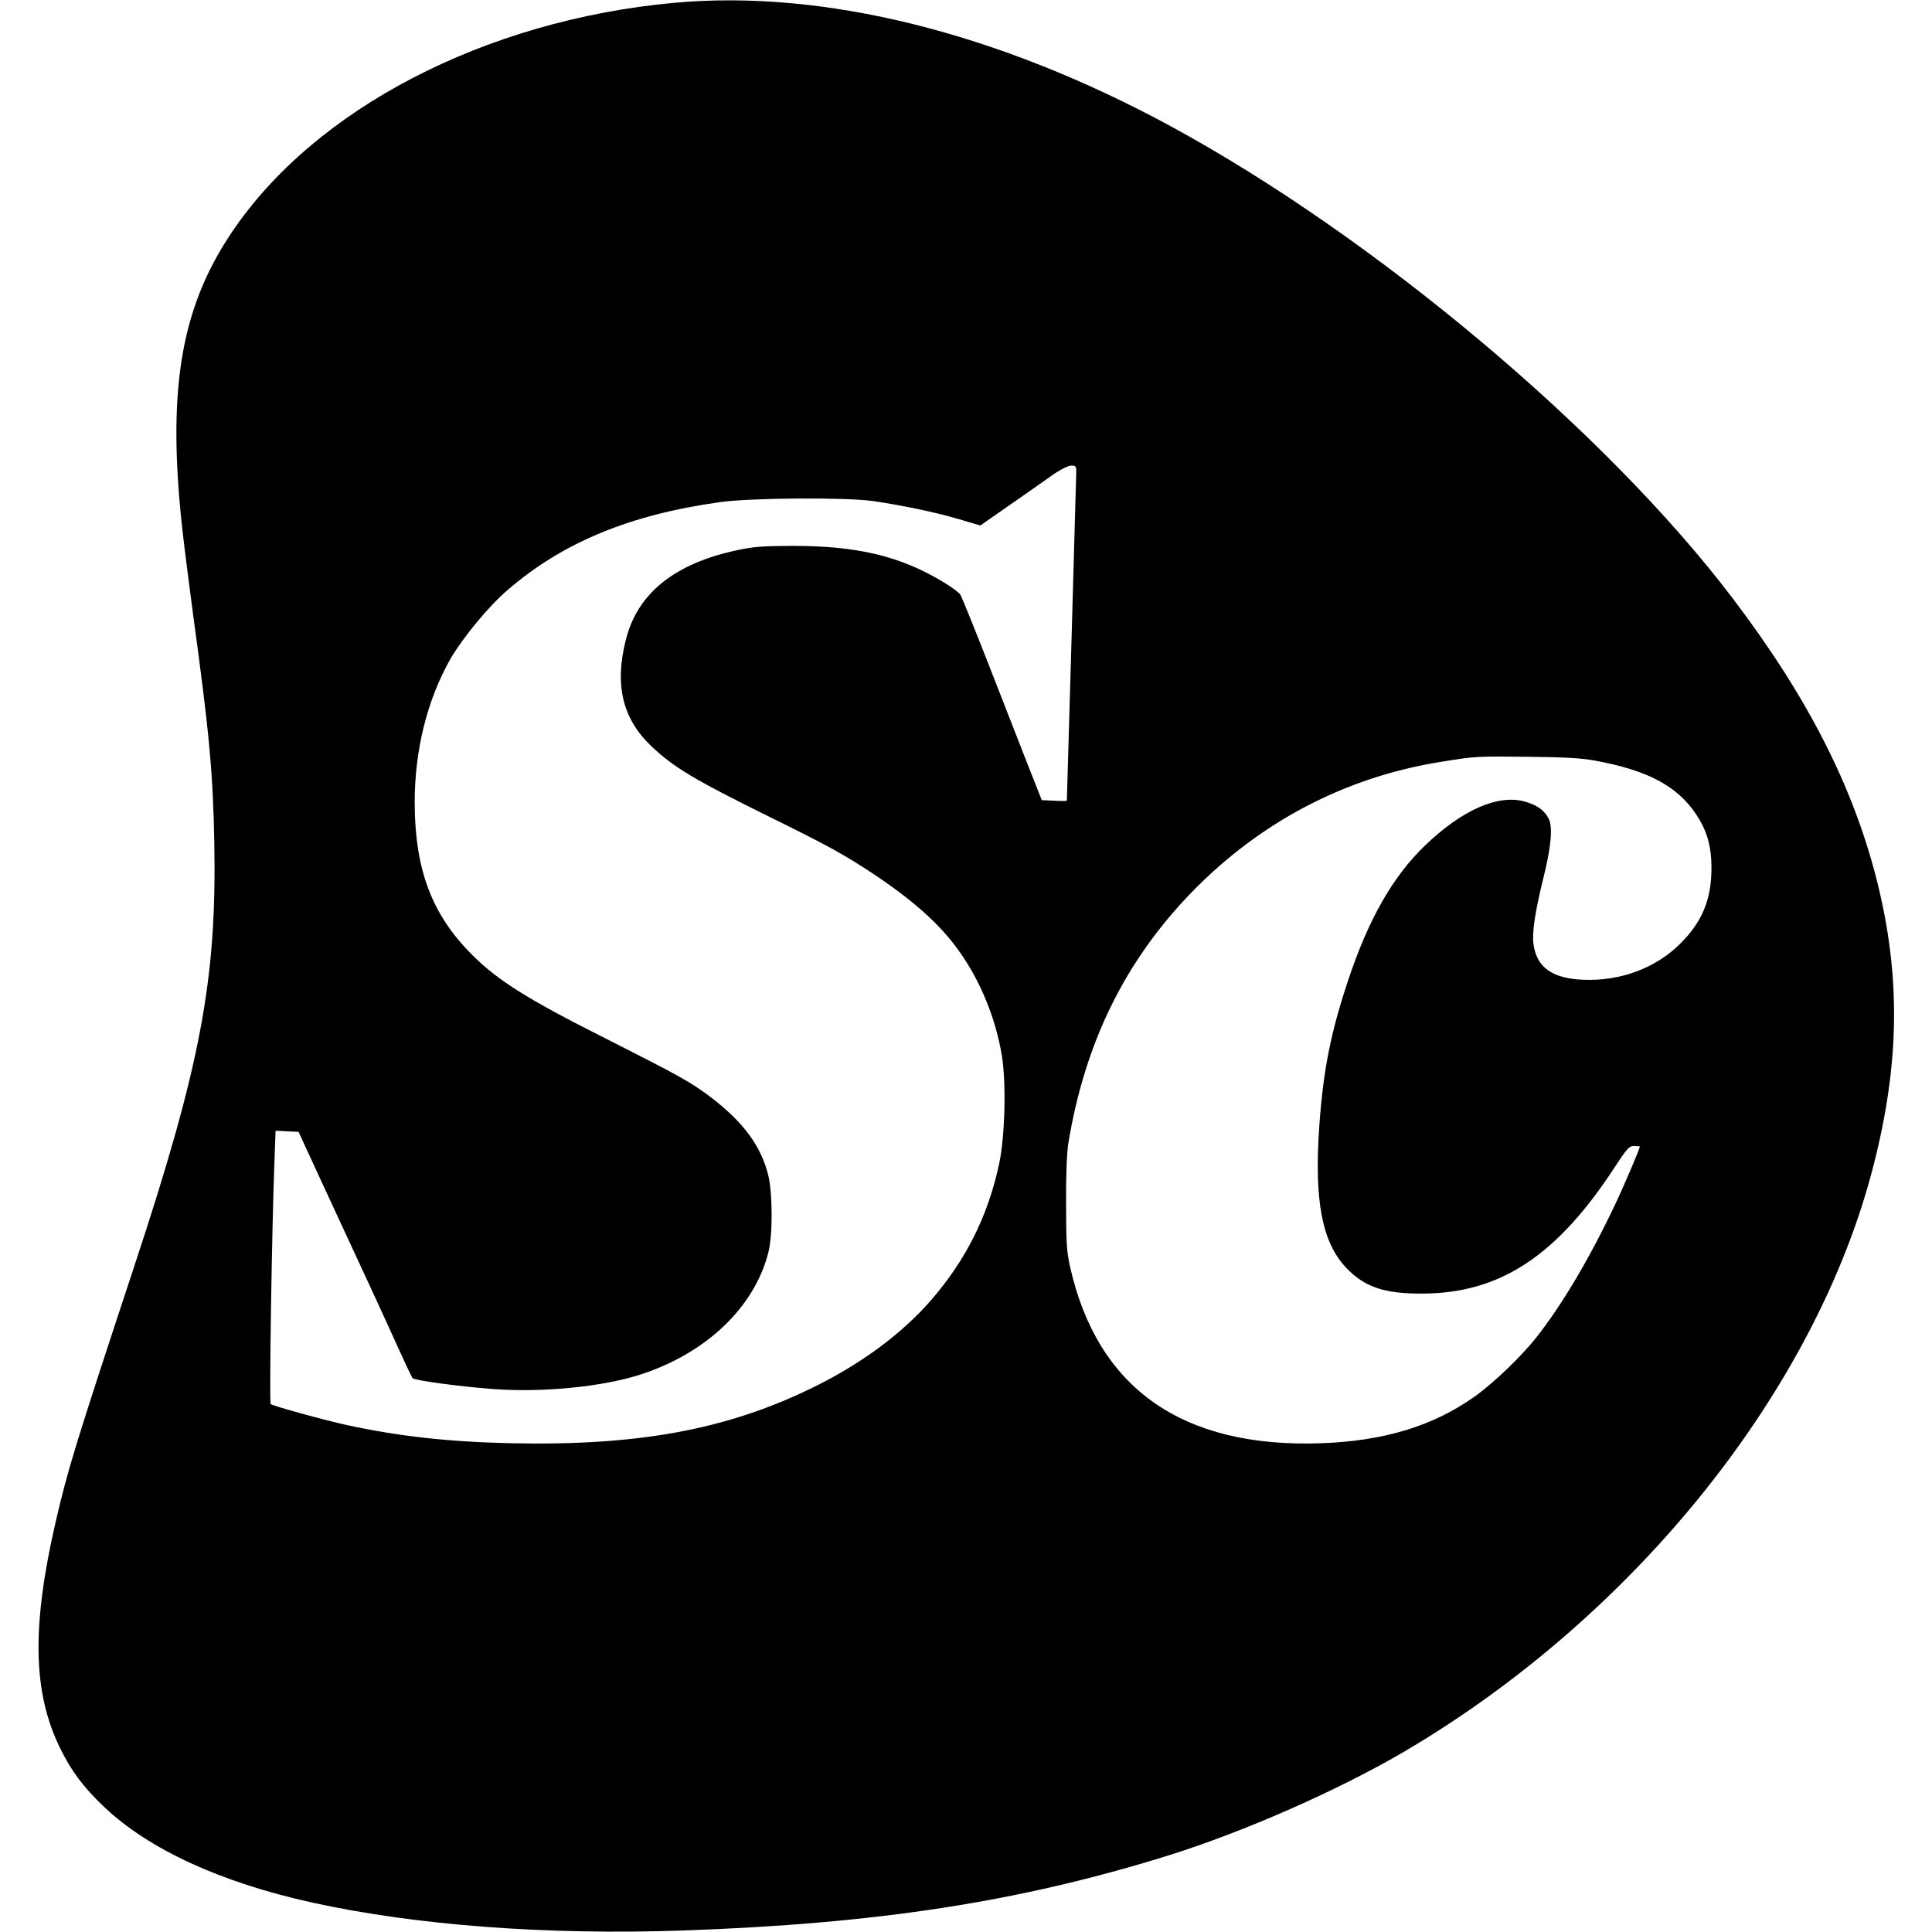 <?xml version="1.0" standalone="no"?>
<!DOCTYPE svg PUBLIC "-//W3C//DTD SVG 20010904//EN"
 "http://www.w3.org/TR/2001/REC-SVG-20010904/DTD/svg10.dtd">
<svg version="1.0" xmlns="http://www.w3.org/2000/svg"
 width="1025pt" height="1025pt" viewBox="0 0 1025 1025"
 preserveAspectRatio="xMidYMid meet">
<g transform="translate(0,1025) scale(0.1,-0.1)"
fill="#000000" stroke="none">
<path d="M3575 10235 c-1003 -93 -1906 -562 -2347 -1220 -274 -408 -344 -850
-257 -1605 11 -96 36 -287 54 -425 86 -627 105 -835 112 -1210 13 -724 -72
-1176 -427 -2250 -309 -936 -350 -1070 -414 -1346 -129 -559 -122 -908 23
-1204 61 -124 123 -206 234 -312 239 -226 619 -400 1104 -507 550 -121 1247
-173 1966 -148 1032 36 1785 152 2572 397 404 126 908 348 1260 555 1223 721
2183 1921 2485 3108 139 543 144 1003 19 1505 -127 505 -369 980 -769 1506
-672 885 -1899 1915 -2980 2502 -917 497 -1842 727 -2635 654z m2135 -2487 c0
-24 -49 -1727 -50 -1746 0 -2 -30 -2 -67 0 l-66 3 -77 195 c-42 107 -136 348
-209 535 -73 187 -139 349 -146 360 -7 11 -48 42 -92 68 -227 137 -455 191
-798 191 -158 -1 -208 -4 -294 -23 -331 -70 -528 -228 -590 -473 -62 -241 -19
-421 135 -567 116 -111 228 -178 629 -376 315 -155 397 -201 554 -305 212
-142 351 -267 450 -407 113 -158 193 -355 226 -552 24 -141 17 -431 -14 -574
-59 -279 -178 -515 -365 -729 -156 -178 -373 -338 -631 -463 -452 -220 -920
-306 -1590 -292 -334 7 -601 37 -877 97 -122 27 -391 101 -402 111 -8 7 6 918
20 1287 l6 163 61 -3 61 -3 136 -295 c223 -480 318 -686 392 -850 39 -85 73
-158 77 -162 11 -12 264 -46 436 -58 255 -18 564 12 765 75 354 112 614 359
687 653 23 92 22 312 -1 406 -38 156 -133 284 -308 417 -108 81 -163 111 -562
313 -402 202 -563 303 -697 436 -217 215 -308 453 -309 812 0 279 66 544 190
763 64 110 201 277 301 363 292 253 648 401 1129 468 161 23 665 26 810 6 151
-22 326 -58 453 -95 l118 -35 152 106 c84 58 186 130 227 159 45 32 86 52 103
53 24 0 27 -4 27 -32z m2750 -1533 c280 -51 438 -134 539 -286 57 -85 81 -169
81 -283 0 -168 -48 -285 -166 -403 -130 -129 -317 -199 -512 -191 -166 6 -249
65 -266 188 -9 60 8 171 50 343 44 174 53 280 30 324 -22 44 -60 71 -125 90
-142 41 -335 -44 -532 -234 -171 -165 -300 -392 -408 -718 -92 -278 -131 -474
-152 -775 -27 -390 15 -611 143 -746 97 -102 202 -138 403 -137 413 1 714 199
1022 671 66 101 77 112 103 112 17 0 30 -2 30 -3 0 -11 -86 -213 -132 -309
-134 -283 -281 -531 -416 -702 -81 -103 -226 -242 -328 -315 -221 -157 -481
-236 -815 -248 -737 -26 -1187 291 -1332 937 -18 82 -21 128 -21 335 -1 153 4
269 12 320 88 534 301 967 655 1332 365 375 819 612 1327 692 181 29 181 29
460 26 187 -2 280 -7 350 -20z"/>
</g>
</svg>
